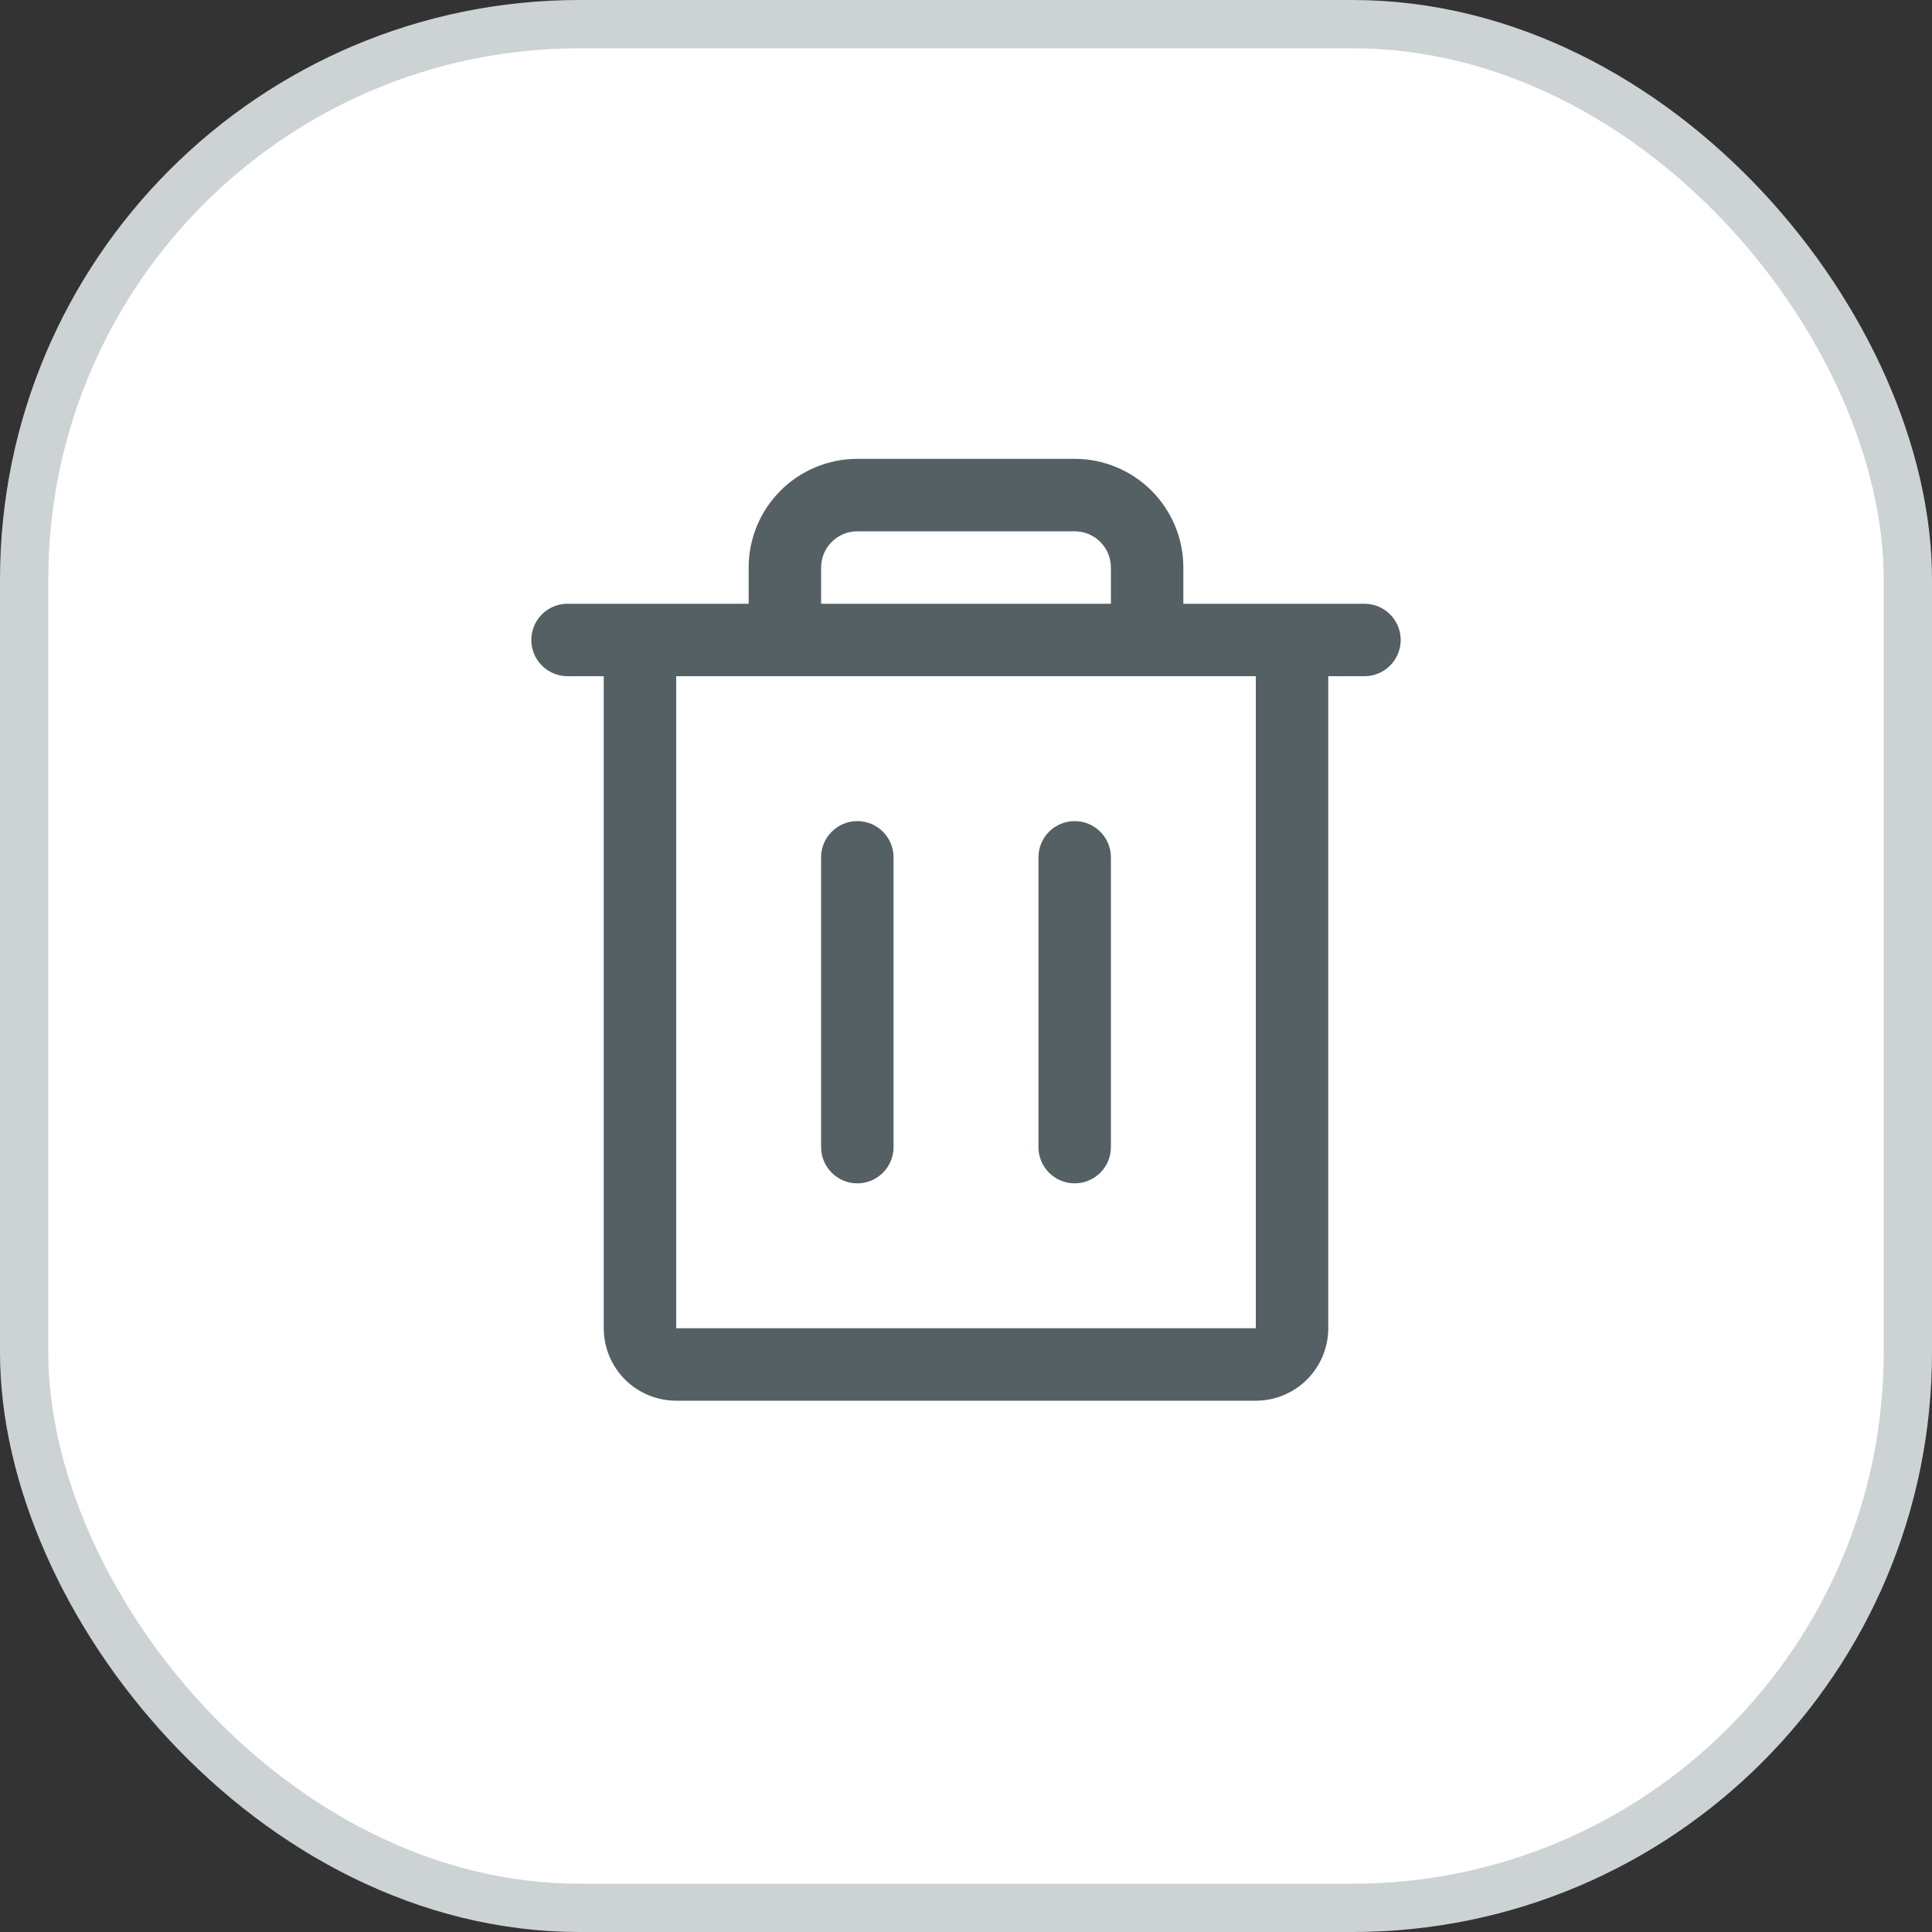 <svg width="40" height="40" viewBox="0 0 40 40" fill="none" xmlns="http://www.w3.org/2000/svg">
<rect x="0" y="0" width="40" height="40" fill="#333333" stroke="none"/>
<rect x="0.5" y="0.5" width="39" height="39" rx="11.5" fill="white"/>
<rect x="0.5" y="0.5" width="39" height="39" rx="11.5" stroke="#CDD3D4"/>
<path fill-rule="evenodd" clip-rule="evenodd" d="M16.159 10.159C16.581 9.737 17.153 9.5 17.75 9.5H22.25C22.847 9.5 23.419 9.737 23.841 10.159C24.263 10.581 24.5 11.153 24.5 11.75V12.5H28.25C28.664 12.5 29 12.836 29 13.25C29 13.664 28.664 14 28.25 14H27.5V27.5C27.5 27.898 27.342 28.279 27.061 28.561C26.779 28.842 26.398 29 26 29H14C13.602 29 13.221 28.842 12.939 28.561C12.658 28.279 12.5 27.898 12.5 27.5V14H11.75C11.336 14 11 13.664 11 13.25C11 12.836 11.336 12.5 11.75 12.5H15.5V11.75C15.5 11.153 15.737 10.581 16.159 10.159ZM14 14V27.5H26V14H14ZM23 12.5H17V11.75C17 11.551 17.079 11.36 17.22 11.22C17.36 11.079 17.551 11 17.75 11H22.25C22.449 11 22.64 11.079 22.78 11.22C22.921 11.36 23 11.551 23 11.75V12.5ZM17.75 17C18.164 17 18.5 17.336 18.5 17.75V23.75C18.5 24.164 18.164 24.5 17.75 24.5C17.336 24.5 17 24.164 17 23.75V17.75C17 17.336 17.336 17 17.75 17ZM21.5 17.75C21.5 17.336 21.836 17 22.25 17C22.664 17 23 17.336 23 17.75V23.75C23 24.164 22.664 24.5 22.25 24.5C21.836 24.5 21.5 24.164 21.5 23.75V17.75Z" fill="#556065"/>
</svg>
